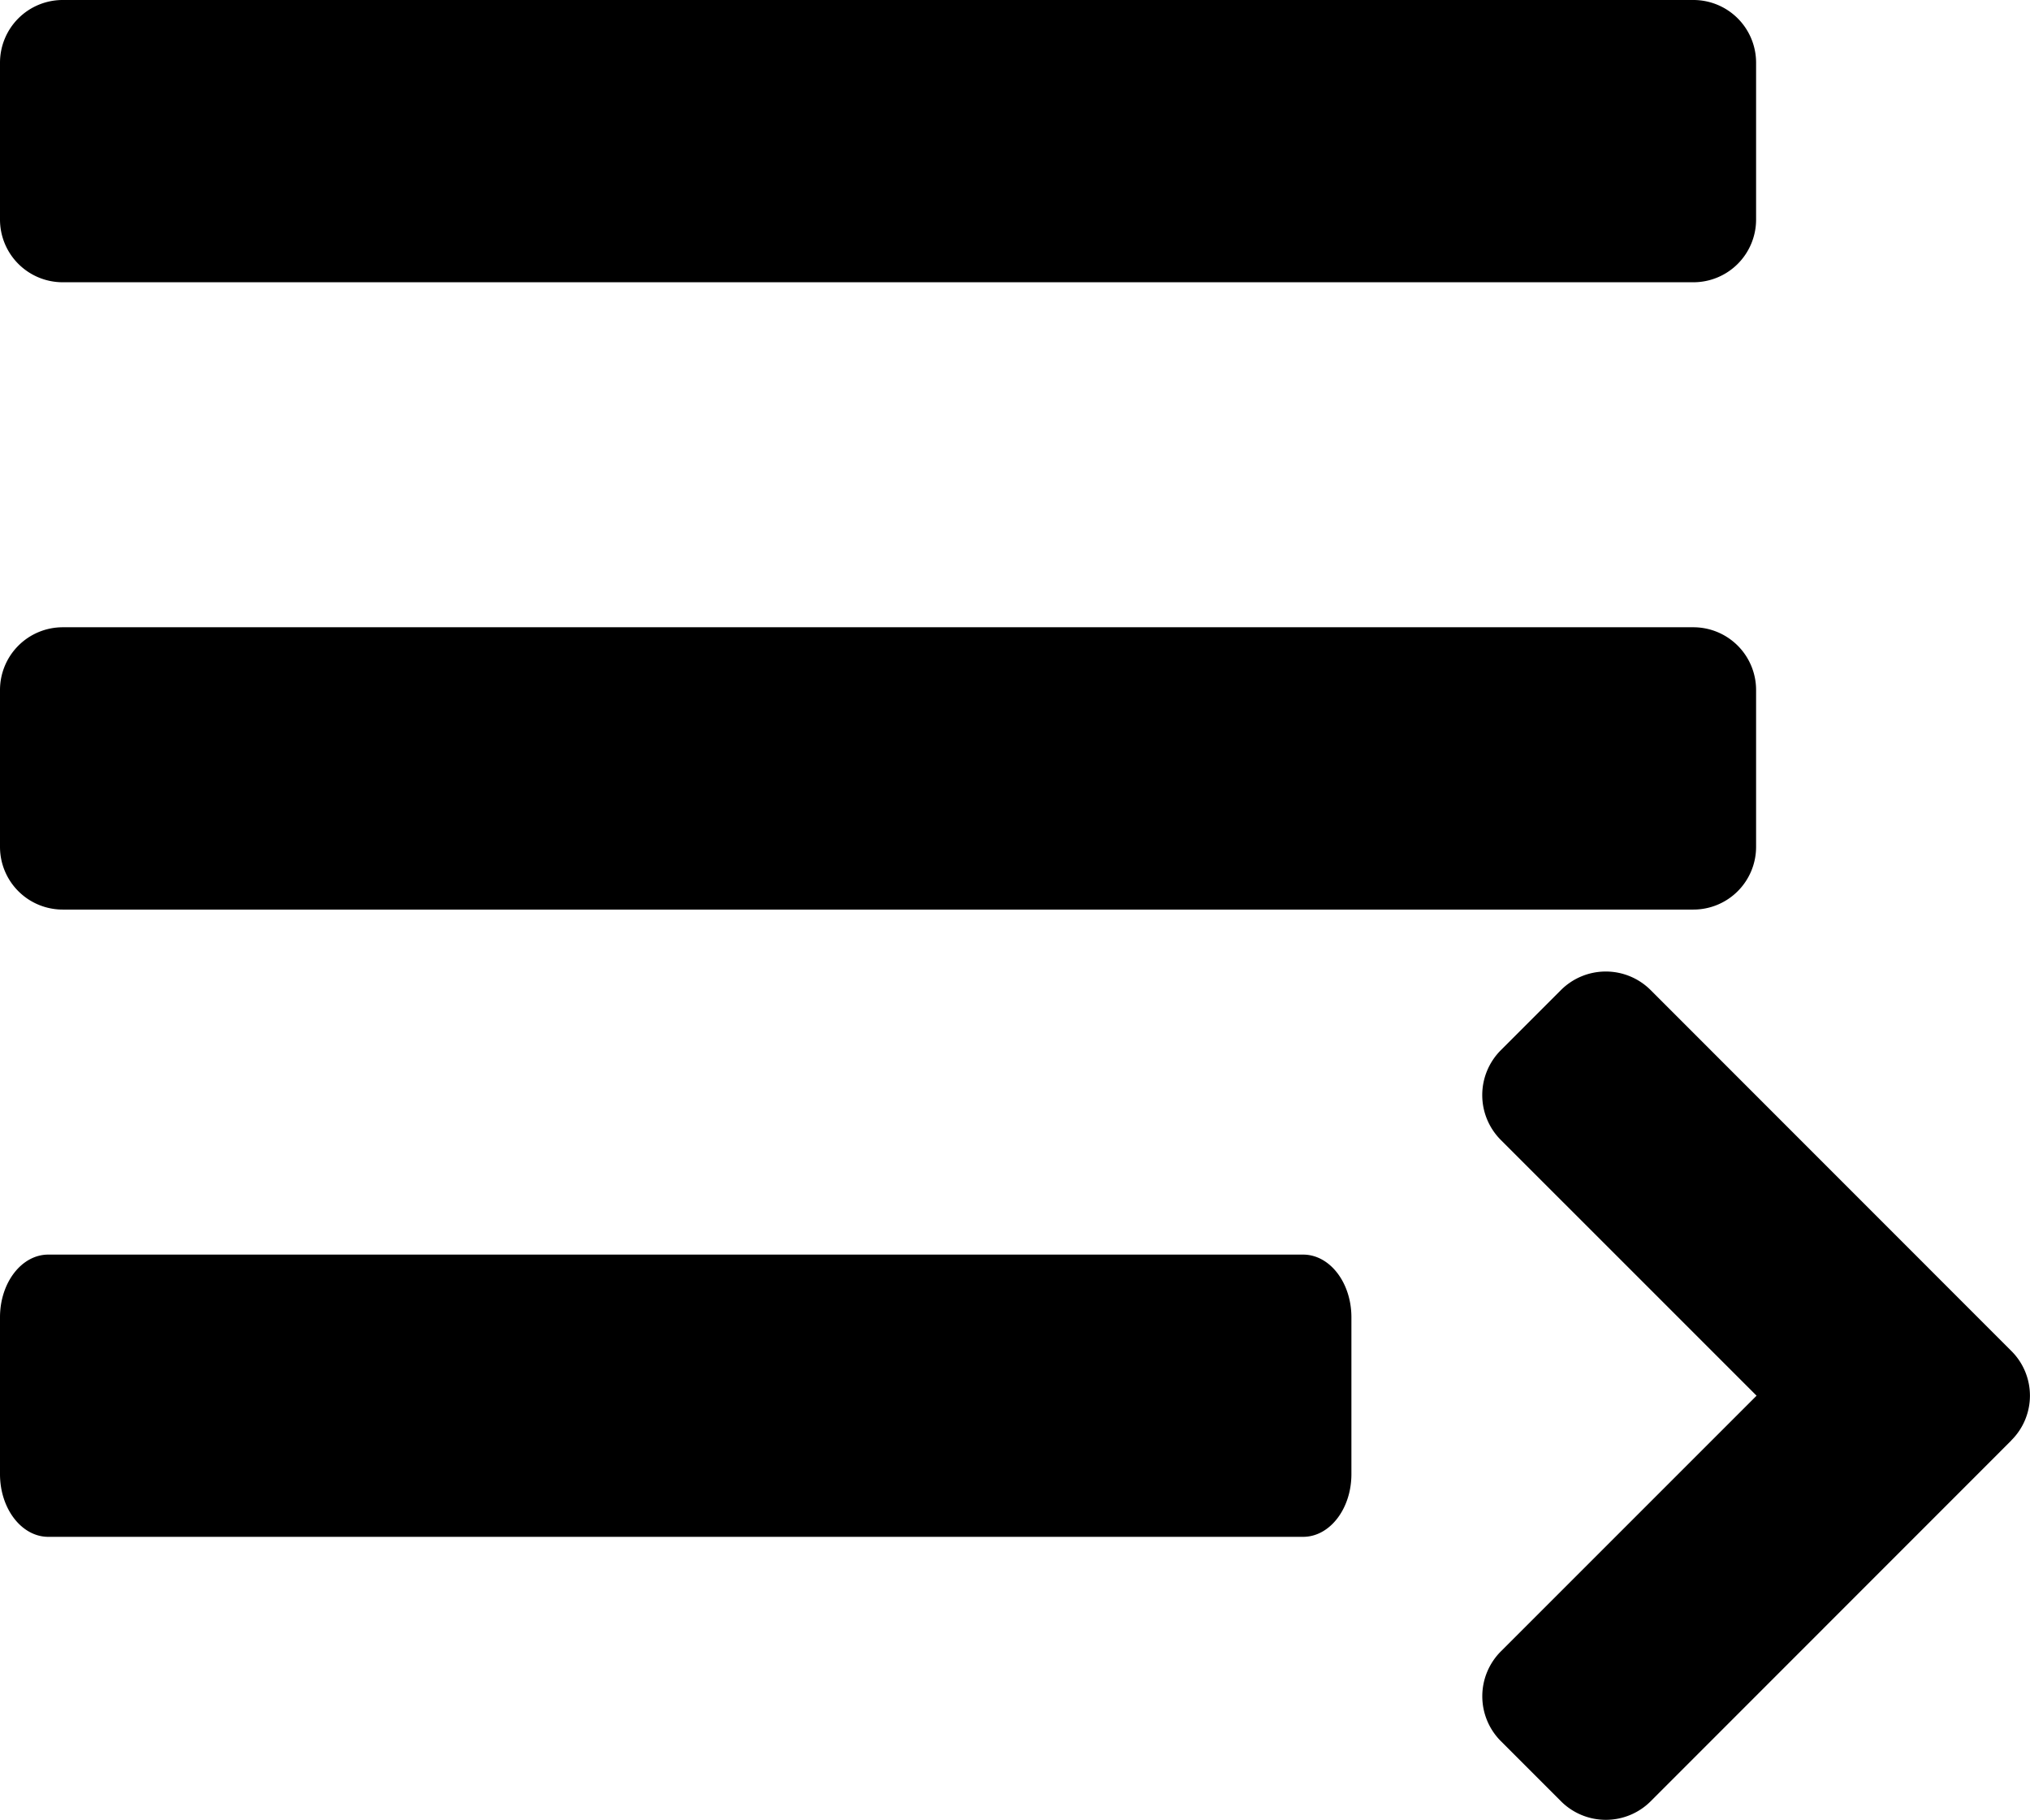 <svg xmlns="http://www.w3.org/2000/svg" width="126.702" height="113.565" viewBox="0 0 126.702 113.565"><g transform="translate(0)"><g transform="translate(92.514 60.631)"><path d="M429.178,129.349l-22.5,22.507a3.961,3.961,0,0,1-5.612,0l-3.74-3.74a3.962,3.962,0,0,1,0-5.612l15.954-15.951L397.323,110.6a3.962,3.962,0,0,1,0-5.612l3.74-3.74a3.961,3.961,0,0,1,5.612,0l22.5,22.507a3.93,3.93,0,0,1,0,5.59Z" transform="translate(-396.158 -100.087)"/></g><path d="M373.928,100.565H475.7a3.913,3.913,0,0,0,3.917-3.913V86.864a3.913,3.913,0,0,0-3.917-3.913H373.928a3.913,3.913,0,0,0-3.917,3.913v9.787A3.913,3.913,0,0,0,373.928,100.565Zm0,39.147H475.7a3.913,3.913,0,0,0,3.917-3.913v-9.787a3.916,3.916,0,0,0-3.917-3.917H373.928a3.916,3.916,0,0,0-3.917,3.917V135.8A3.913,3.913,0,0,0,373.928,139.712Zm-.9,39.144h78.316c1.666,0,3.015-1.751,3.015-3.913v-9.787c0-2.162-1.348-3.913-3.015-3.913H373.026c-1.667,0-3.015,1.751-3.015,3.913v9.787C370.011,177.1,371.359,178.856,373.026,178.856Z" transform="translate(-370.011 -82.951)"/></g></svg>